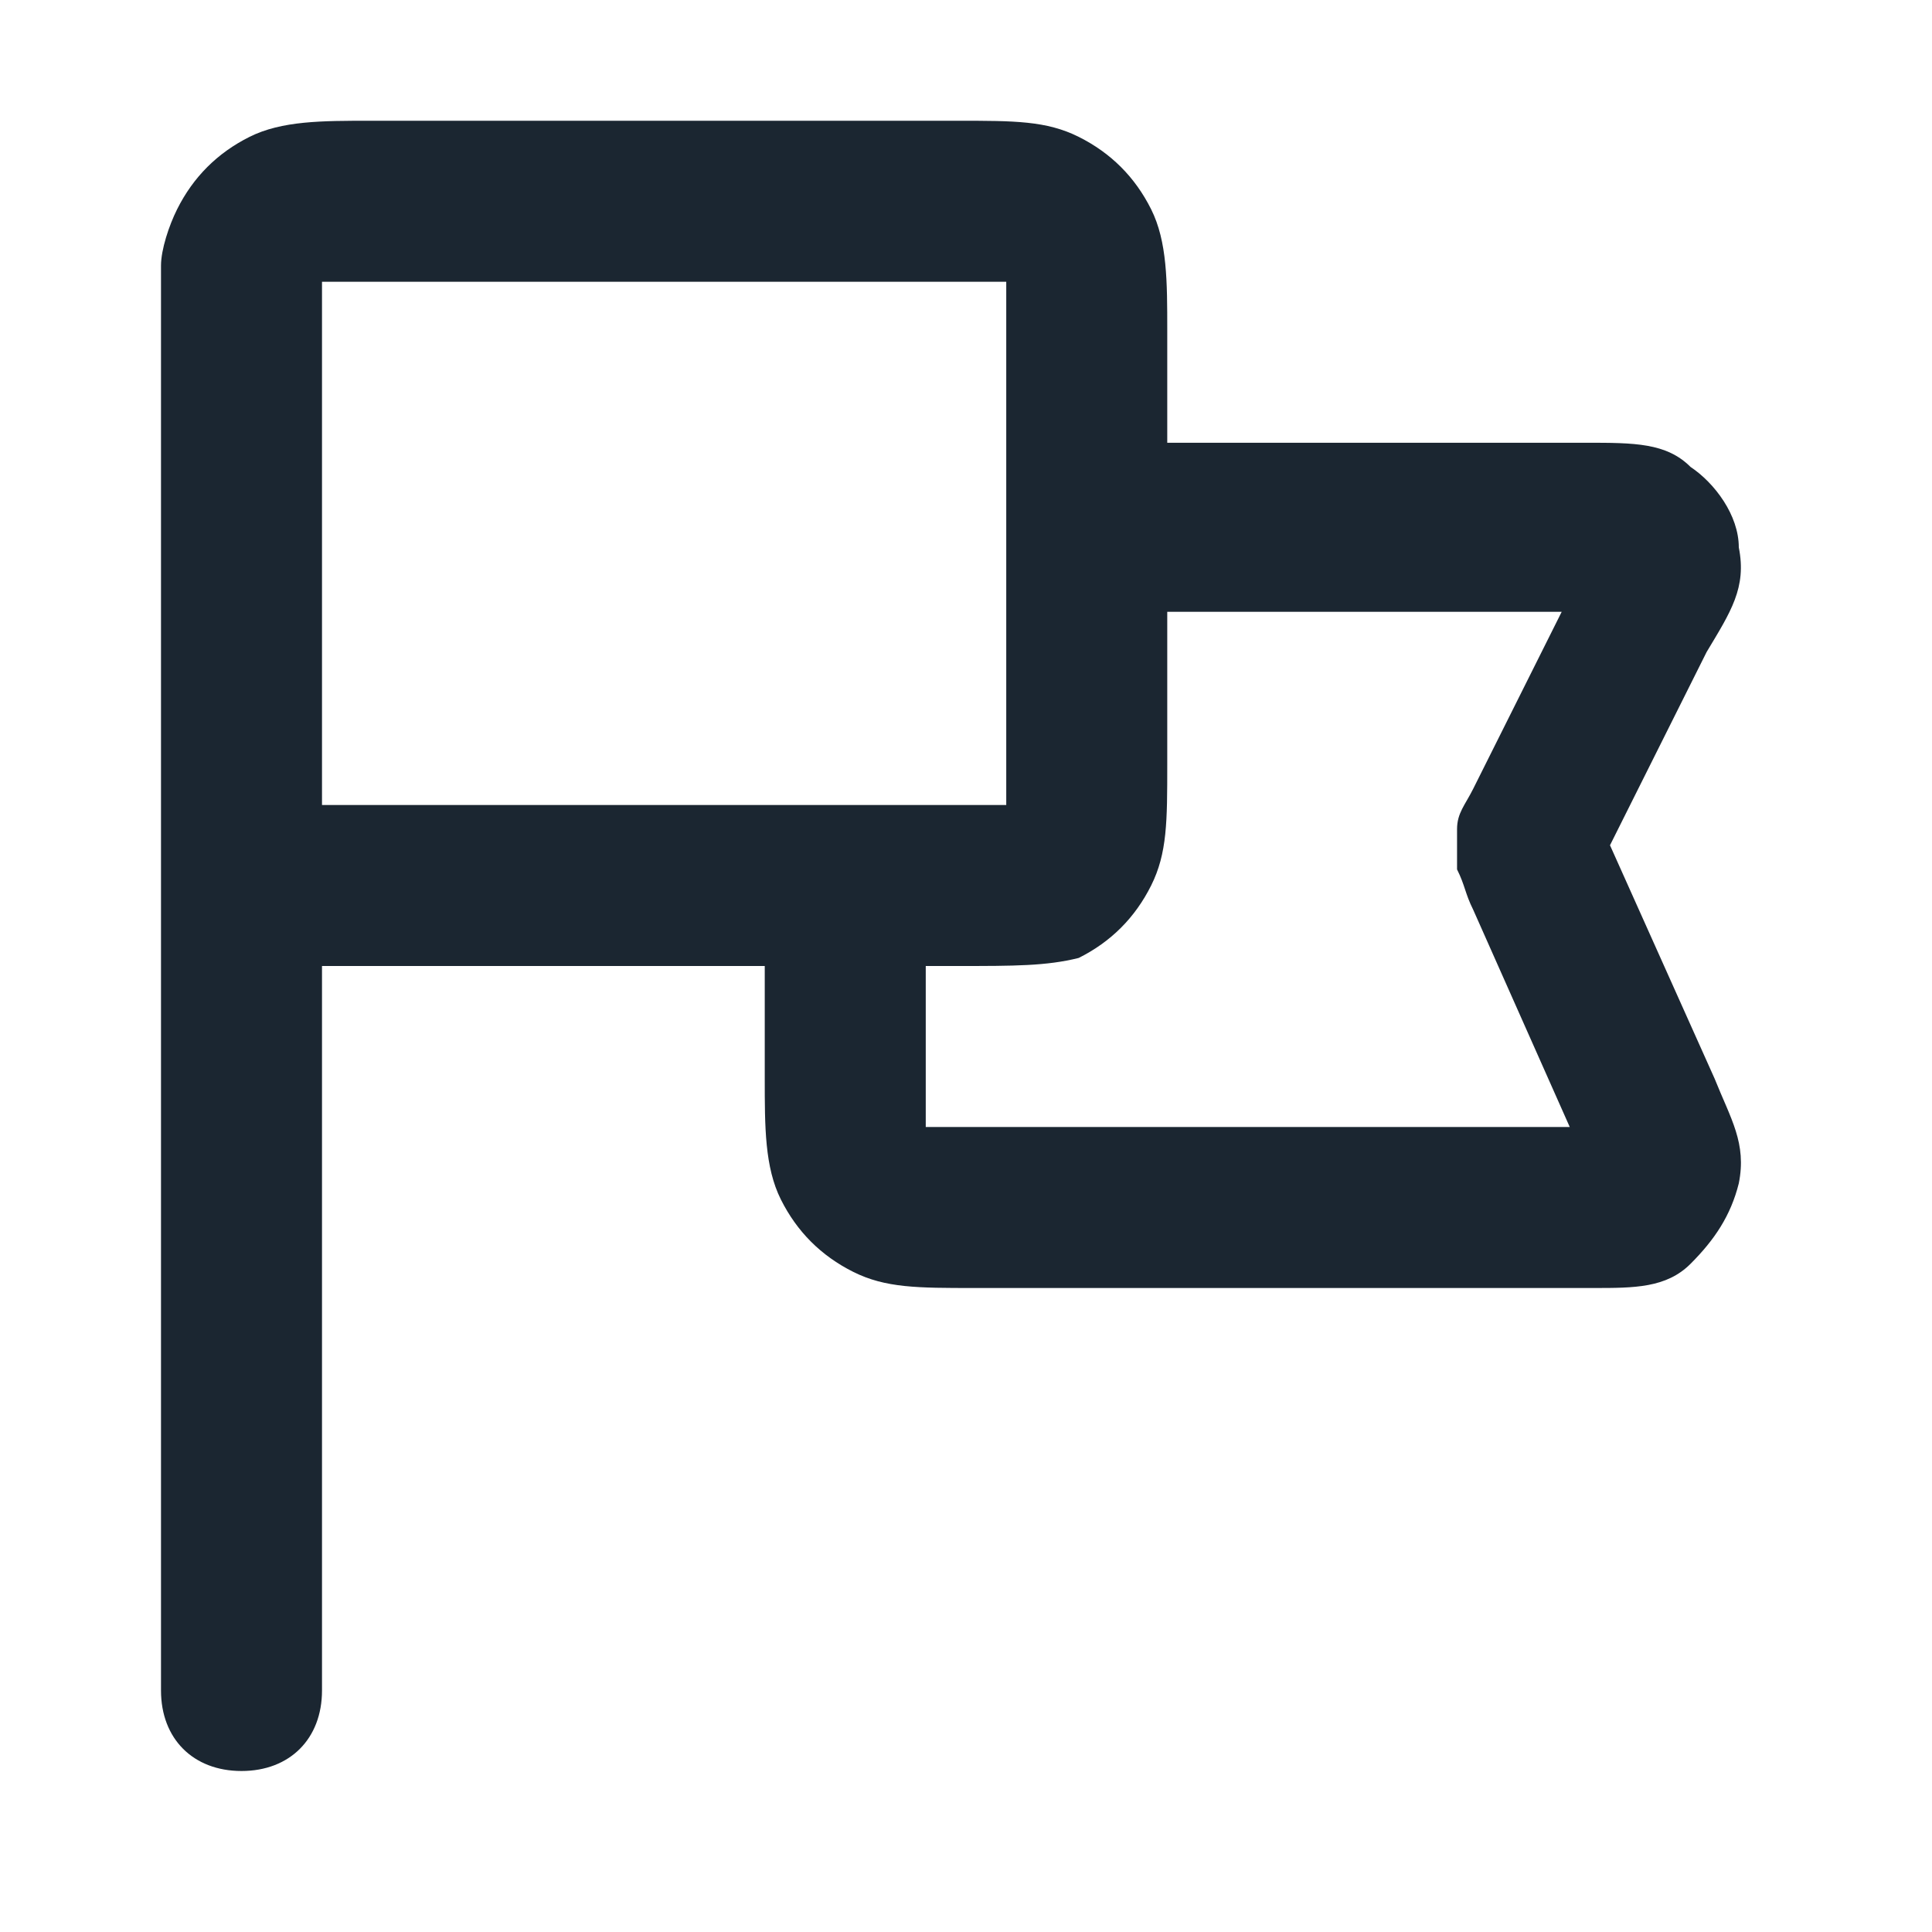<svg width="24" height="24" viewBox="0 0 24 24" fill="none" xmlns="http://www.w3.org/2000/svg">
<path d="M3 22C2.4 22 2 21.6 2 21V3.5C2 3.4 2 3.3 2 3.3C2 3.1 2.1 2.8 2.2 2.6C2.4 2.2 2.7 1.9 3.1 1.7C3.5 1.5 4 1.5 4.6 1.5H11.9C12.6 1.5 13 1.5 13.4 1.7C13.8 1.9 14.1 2.2 14.3 2.6C14.5 3 14.5 3.5 14.5 4.1V5.5H19.7C20.3 5.5 20.7 5.5 21 5.8C21.3 6 21.6 6.4 21.6 6.8C21.7 7.3 21.5 7.6 21.2 8.1L20 10.5L21.3 13.4C21.5 13.9 21.7 14.2 21.6 14.7C21.5 15.1 21.3 15.4 21 15.7C20.7 16 20.3 16 19.8 16H12.1C11.4 16 11 16 10.6 15.8C10.2 15.6 9.9 15.3 9.7 14.9C9.5 14.5 9.5 14 9.5 13.4V12H4V21C4 21.6 3.6 22 3 22ZM11.5 12V13.4C11.5 13.7 11.5 14 11.5 14C11.5 14 11.8 14 12.1 14H19.5L18.3 11.3C18.2 11.1 18.2 11 18.1 10.8C18.1 10.6 18.1 10.5 18.1 10.3C18.1 10.1 18.2 10 18.3 9.8L19.4 7.6H14.5V9.5C14.5 10.2 14.5 10.6 14.3 11C14.1 11.4 13.8 11.7 13.4 11.9C13 12 12.6 12 11.9 12H11.5ZM4 10H11.9C12.2 10 12.5 10 12.5 10C12.5 10 12.5 9.7 12.5 9.4V4.1C12.5 3.8 12.5 3.5 12.5 3.5C12.5 3.5 12.2 3.5 11.9 3.5H4.6C4.4 3.5 4.1 3.5 4 3.5V10Z" fill="#1B2631"/>
</svg>
